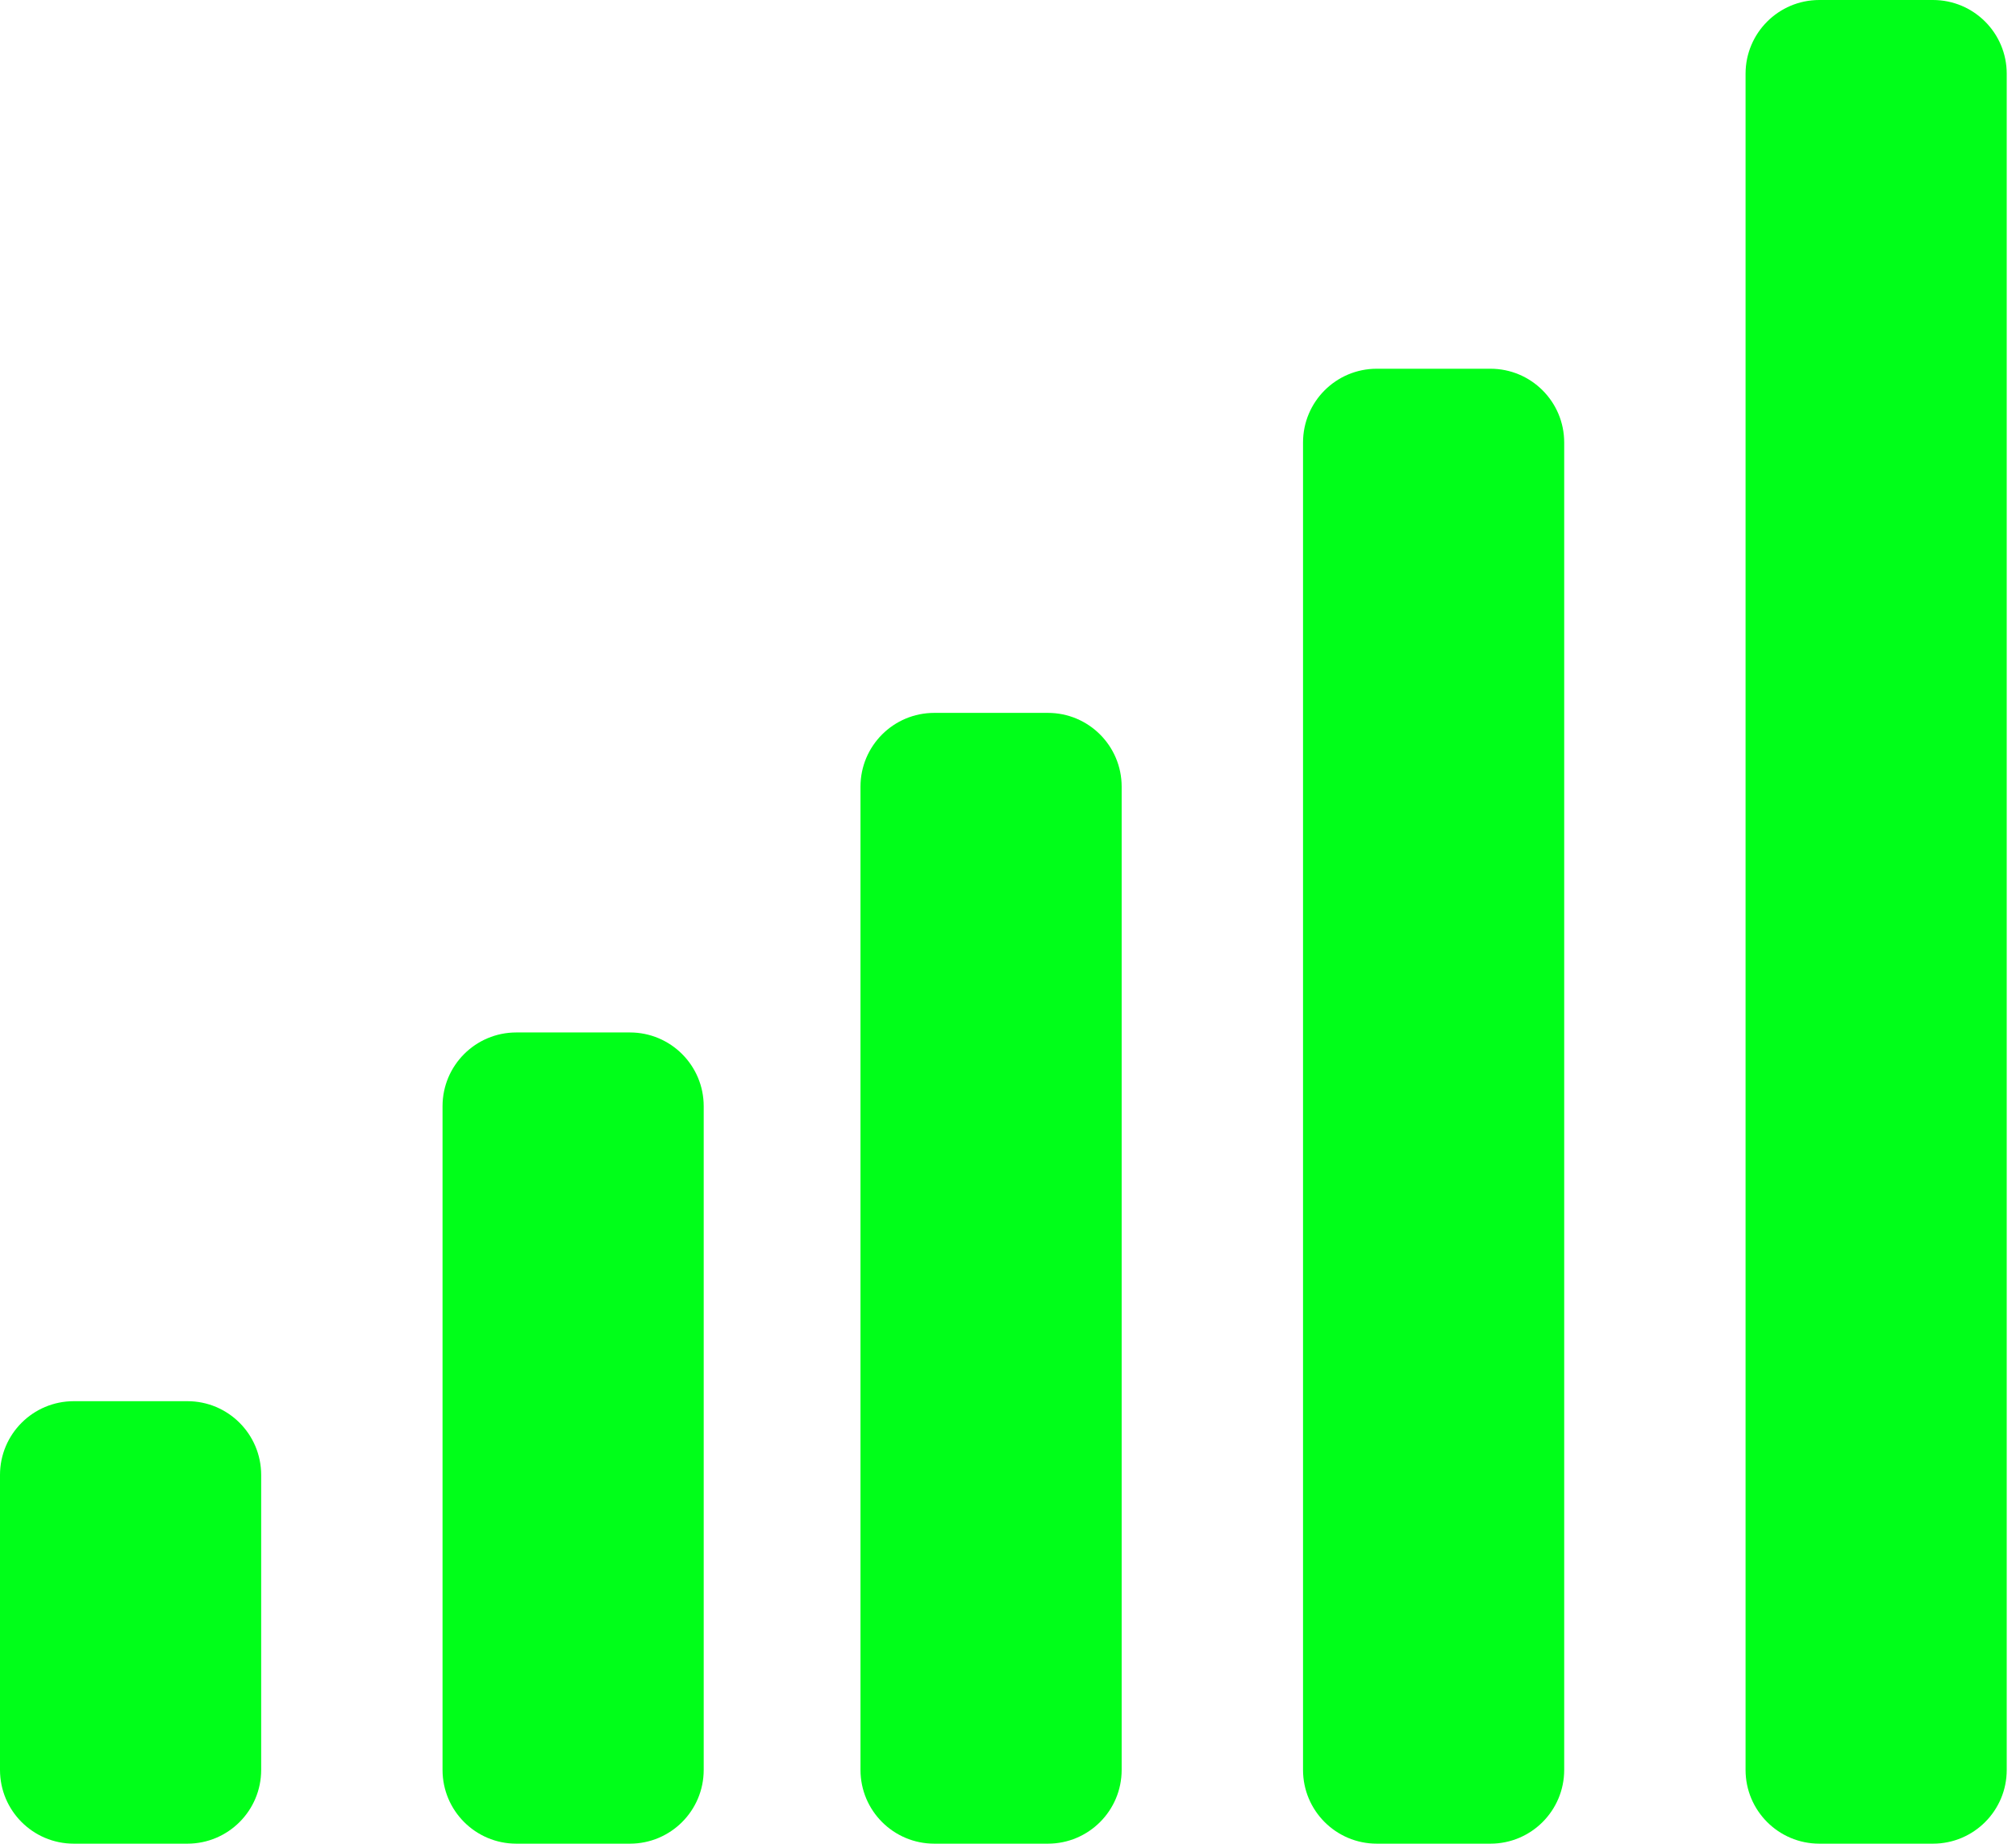 <svg width="82" height="75" viewBox="0 0 82 75" fill="none" xmlns="http://www.w3.org/2000/svg">
<path d="M71 3C71 1.343 72.343 0 74 0H78.623C80.28 0 81.623 1.343 81.623 3V72C81.623 73.657 80.28 75 78.623 75H74C72.343 75 71 73.657 71 72V3Z" fill="#00FF19"/>
<path d="M53 18C53 16.343 54.343 15 56 15H60.623C62.28 15 63.623 16.343 63.623 18V72C63.623 73.657 62.28 75 60.623 75H56C54.343 75 53 73.657 53 72V18Z" fill="#00FF19"/>
<path d="M35 32C35 30.343 36.343 29 38 29H42.623C44.28 29 45.623 30.343 45.623 32V72C45.623 73.657 44.28 75 42.623 75H38C36.343 75 35 73.657 35 72V32Z" fill="#00FF19"/>
<path d="M18 45C18 43.343 19.343 42 21 42H25.623C27.28 42 28.623 43.343 28.623 45V72C28.623 73.657 27.28 75 25.623 75H21C19.343 75 18 73.657 18 72V45Z" fill="#00FF19"/>
<path d="M0 60C0 58.343 1.343 57 3 57H7.623C9.28 57 10.623 58.343 10.623 60V72C10.623 73.657 9.28 75 7.623 75H3C1.343 75 0 73.657 0 72V60Z" fill="#00FF19"/>
</svg>
